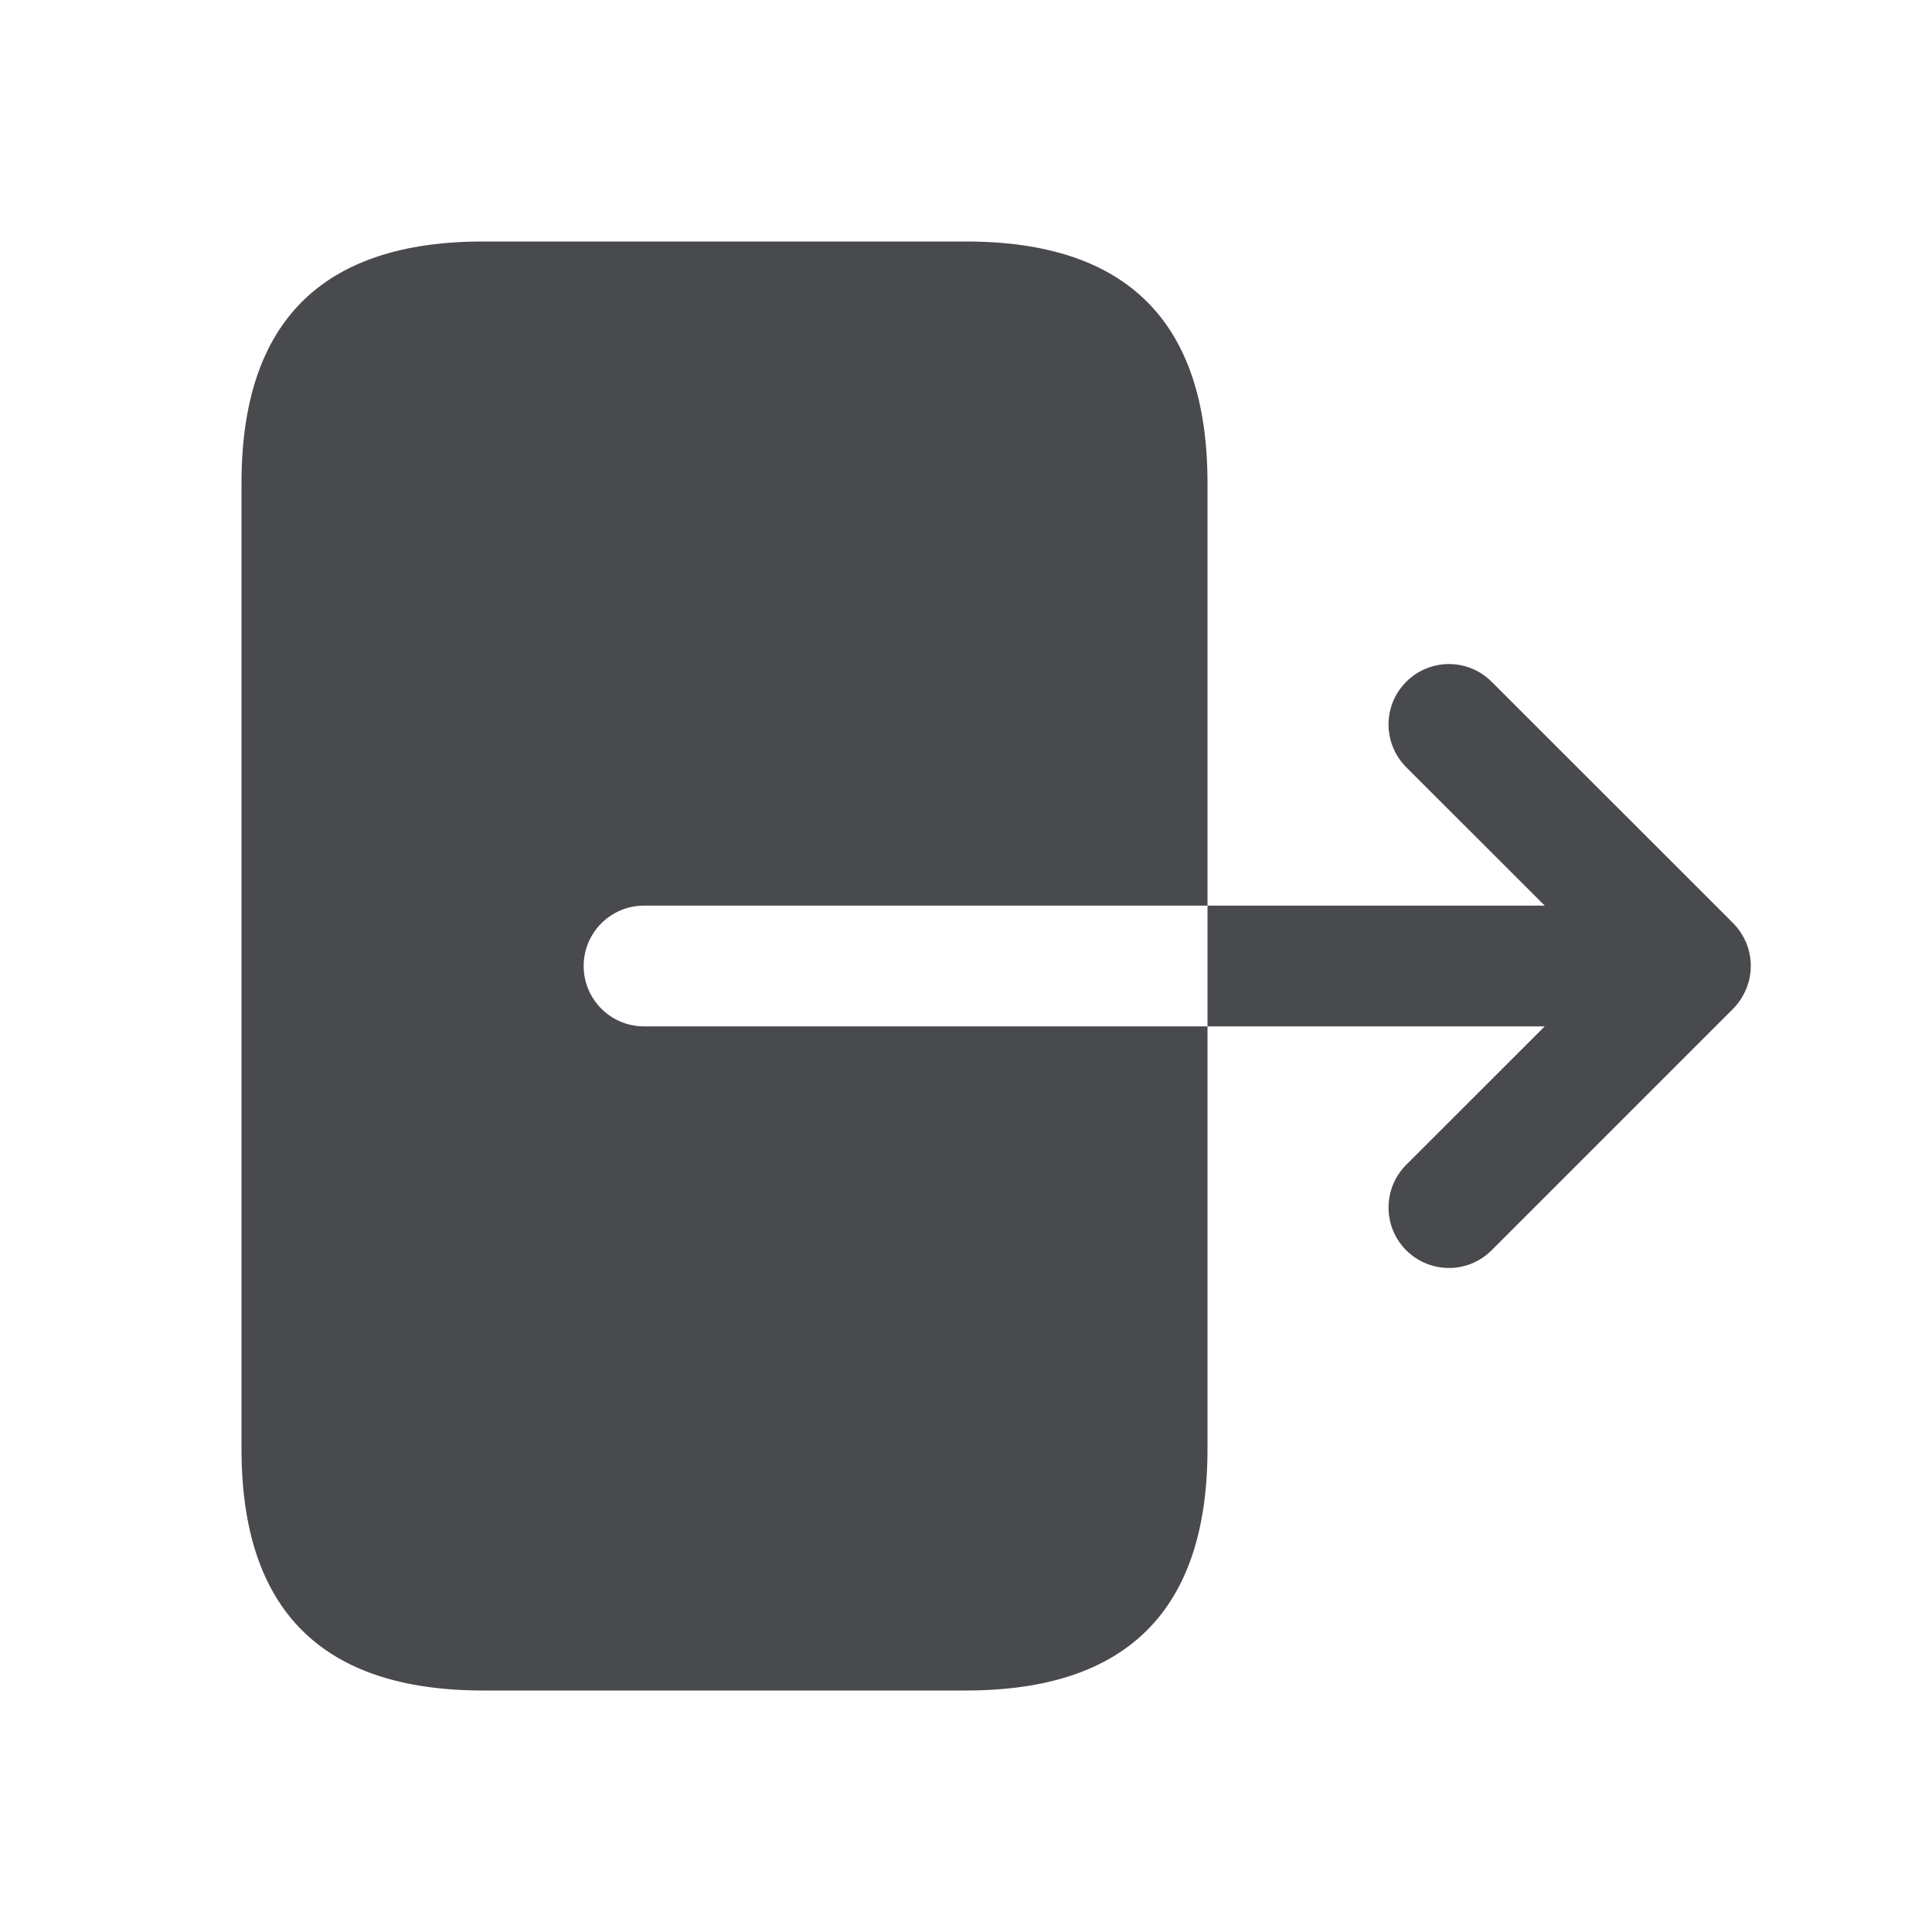 <svg width="20" height="20" viewBox="0 0 20 20" fill="none" xmlns="http://www.w3.org/2000/svg">
<path d="M6.667 10.625H12.5V14.167V15C12.5 16.667 11.667 17.5 10 17.5H5C3.333 17.5 2.5 16.667 2.5 15V5C2.5 3.333 3.333 2.5 5 2.5H10C11.667 2.5 12.5 3.333 12.5 5V5.833V9.375H6.667C6.322 9.375 6.042 9.655 6.042 10C6.042 10.345 6.322 10.625 6.667 10.625ZM18.077 9.761C18.045 9.684 17.999 9.615 17.942 9.557L15.442 7.058C15.197 6.813 14.802 6.813 14.557 7.058C14.313 7.302 14.313 7.697 14.557 7.942L15.991 9.375H12.5V10.625H15.991L14.557 12.058C14.313 12.303 14.313 12.698 14.557 12.943C14.679 13.064 14.839 13.126 14.999 13.126C15.159 13.126 15.319 13.065 15.441 12.943L17.941 10.443C17.998 10.385 18.044 10.316 18.076 10.239C18.14 10.086 18.14 9.914 18.077 9.761Z" fill="#494A4D"/>
</svg>
